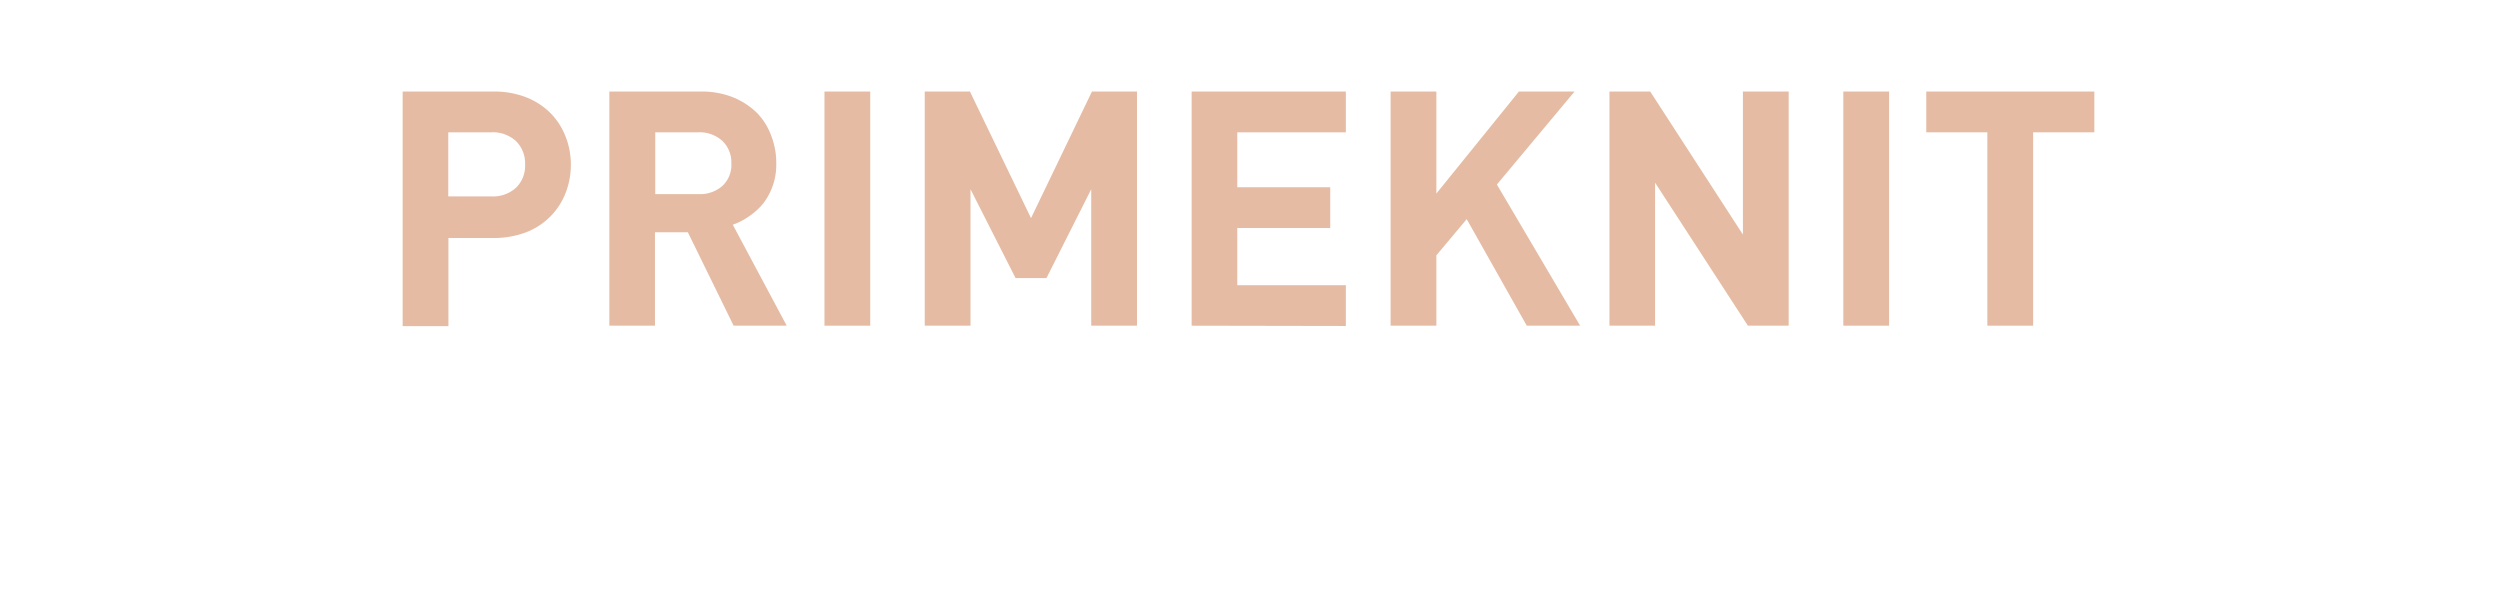 <svg id="PINK" xmlns="http://www.w3.org/2000/svg" viewBox="0 0 174.78 43"><defs><style>.cls-1{fill:#e5bba3;}</style></defs><title>knit_off_L_pink</title><path class="cls-1" d="M39.91,11.5a5.43,5.43,0,0,1-.37,2,4.81,4.81,0,0,1-2.76,2.74,6.34,6.34,0,0,1-2.28.4H31.35v6.16h-3.2V6.4H34.5a6.13,6.13,0,0,1,2.28.4,5,5,0,0,1,1.7,1.1,4.88,4.88,0,0,1,1.06,1.64A5.38,5.38,0,0,1,39.91,11.5Zm-3.2,0a2.18,2.18,0,0,0-.63-1.63,2.39,2.39,0,0,0-1.74-.62h-3v4.48h3a2.38,2.38,0,0,0,1.74-.61A2.13,2.13,0,0,0,36.71,11.5Z"/><path class="cls-1" d="M51.29,22.77l-3.2-6.53h-2.3v6.53H42.6V6.4H49a5.88,5.88,0,0,1,2.24.4,5.23,5.23,0,0,1,1.67,1.08,4.5,4.5,0,0,1,1,1.59,5.19,5.19,0,0,1,.36,1.94,4.45,4.45,0,0,1-.9,2.8,4.55,4.55,0,0,1-1,.91,4.42,4.42,0,0,1-1.14.59L55,22.77Zm-.16-11.36a2.06,2.06,0,0,0-.63-1.56,2.36,2.36,0,0,0-1.69-.6h-3v4.32h3A2.36,2.36,0,0,0,50.5,13,2,2,0,0,0,51.13,11.41Z"/><path class="cls-1" d="M57.64,22.77V6.4h3.2V22.77Z"/><path class="cls-1" d="M76.29,22.77V13.23l-3.13,6.21H71l-3.15-6.21v9.54h-3.2V6.4h3.16l4.27,8.85L76.34,6.4h3.15V22.77Z"/><path class="cls-1" d="M83.31,22.77V6.4H94.09V9.25H86.5v3.84H93v2.85H86.5v4h7.59v2.85Z"/><path class="cls-1" d="M106.74,22.77l-4.2-7.45-2.12,2.53v4.92h-3.2V6.4h3.2v7.13l5.77-7.13h3.89l-5.43,6.5,5.82,9.87Z"/><path class="cls-1" d="M122.2,22.77l-6.49-10v10h-3.19V6.4h2.85l6.48,10V6.4h3.2V22.77Z"/><path class="cls-1" d="M128.87,22.77V6.4h3.2V22.77Z"/><path class="cls-1" d="M142.14,9.25V22.77h-3.2V9.25h-4.27V6.4h11.75V9.25Z"/></svg>
